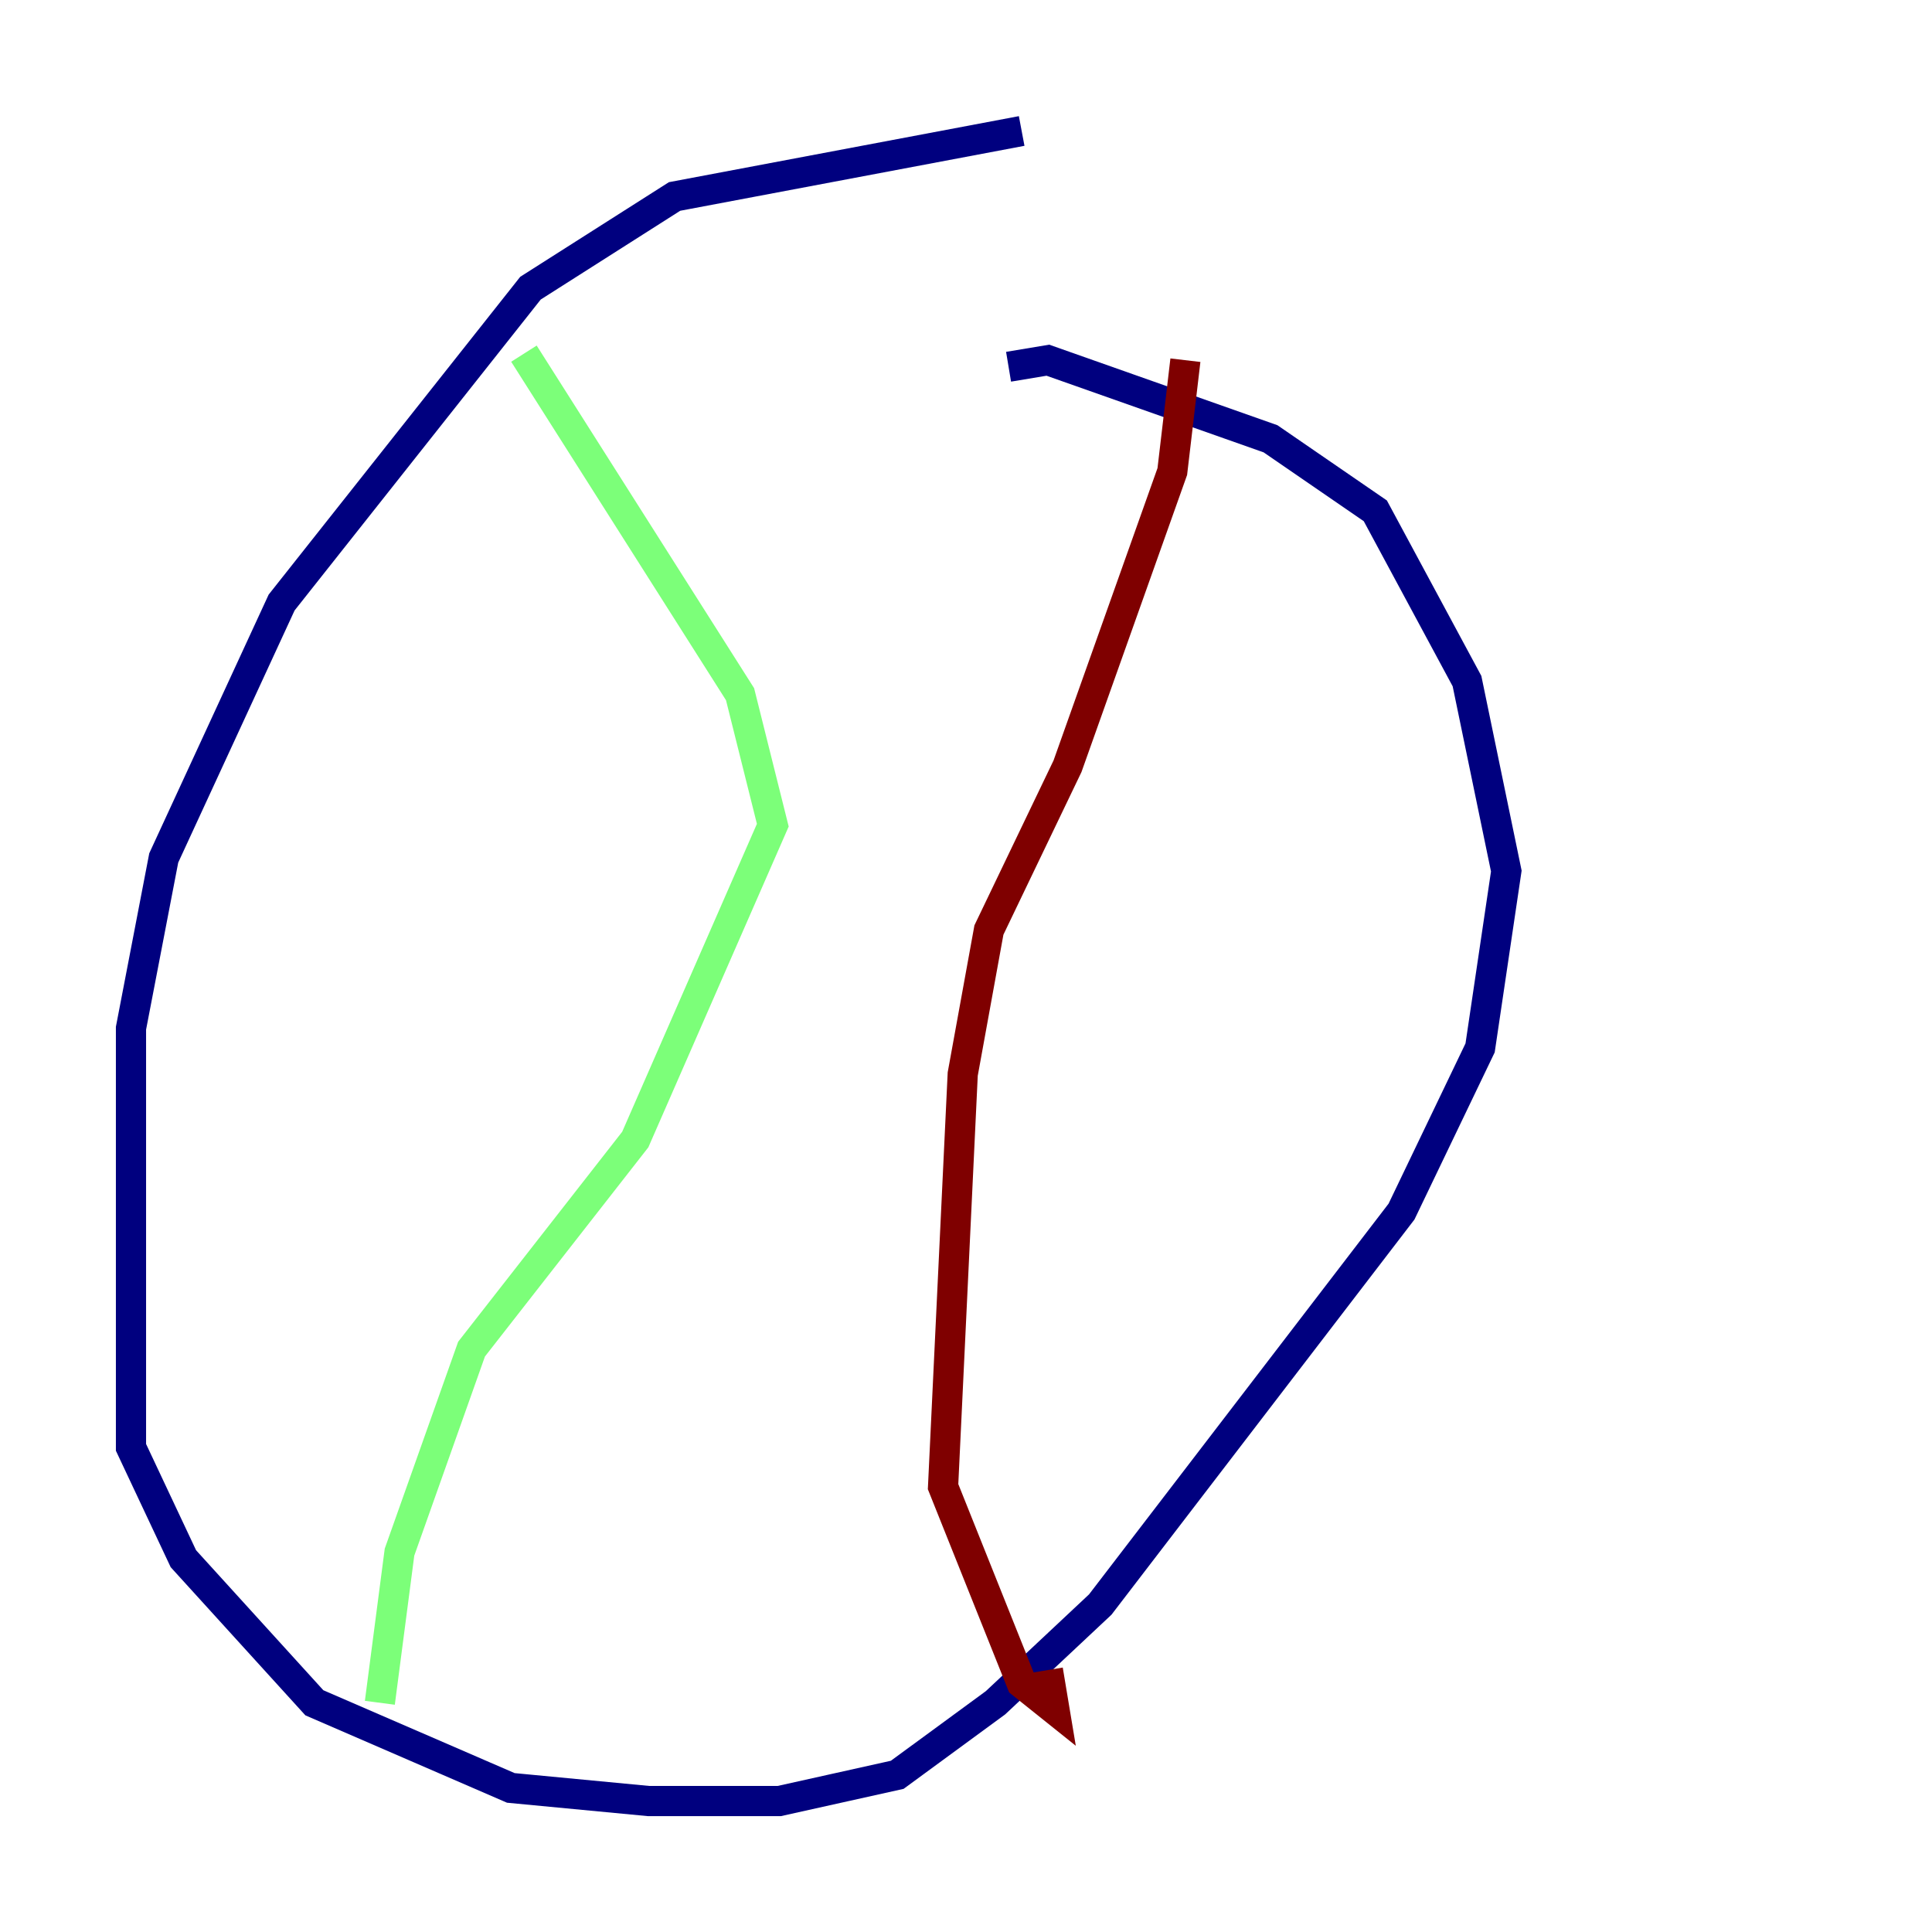 <?xml version="1.0" encoding="utf-8" ?>
<svg baseProfile="tiny" height="128" version="1.2" viewBox="0,0,128,128" width="128" xmlns="http://www.w3.org/2000/svg" xmlns:ev="http://www.w3.org/2001/xml-events" xmlns:xlink="http://www.w3.org/1999/xlink"><defs /><polyline fill="none" points="67.688,8.678 44.691,13.017 35.146,19.091 18.658,39.919 10.848,56.841 8.678,68.122 8.678,95.891 12.149,103.268 20.827,112.814 33.844,118.454 42.956,119.322 51.634,119.322 59.444,117.586 65.953,112.814 72.895,106.305 92.854,80.271 98.061,69.424 99.797,57.709 97.193,45.125 91.119,33.844 84.176,29.071 69.424,23.864 66.82,24.298" stroke="#00007f" stroke-width="2" /><polyline fill="none" points="34.712,23.43 49.031,45.993 51.2,54.671 42.088,75.498 31.241,89.383 26.468,102.834 25.166,112.814" stroke="#7cff79" stroke-width="2" /><polyline fill="none" points="78.536,23.864 77.668,31.241 70.725,50.766 65.519,61.614 63.783,71.159 62.481,98.495 67.688,111.512 69.858,113.248 69.424,110.644" stroke="#7f0000" stroke-width="2" /></svg>